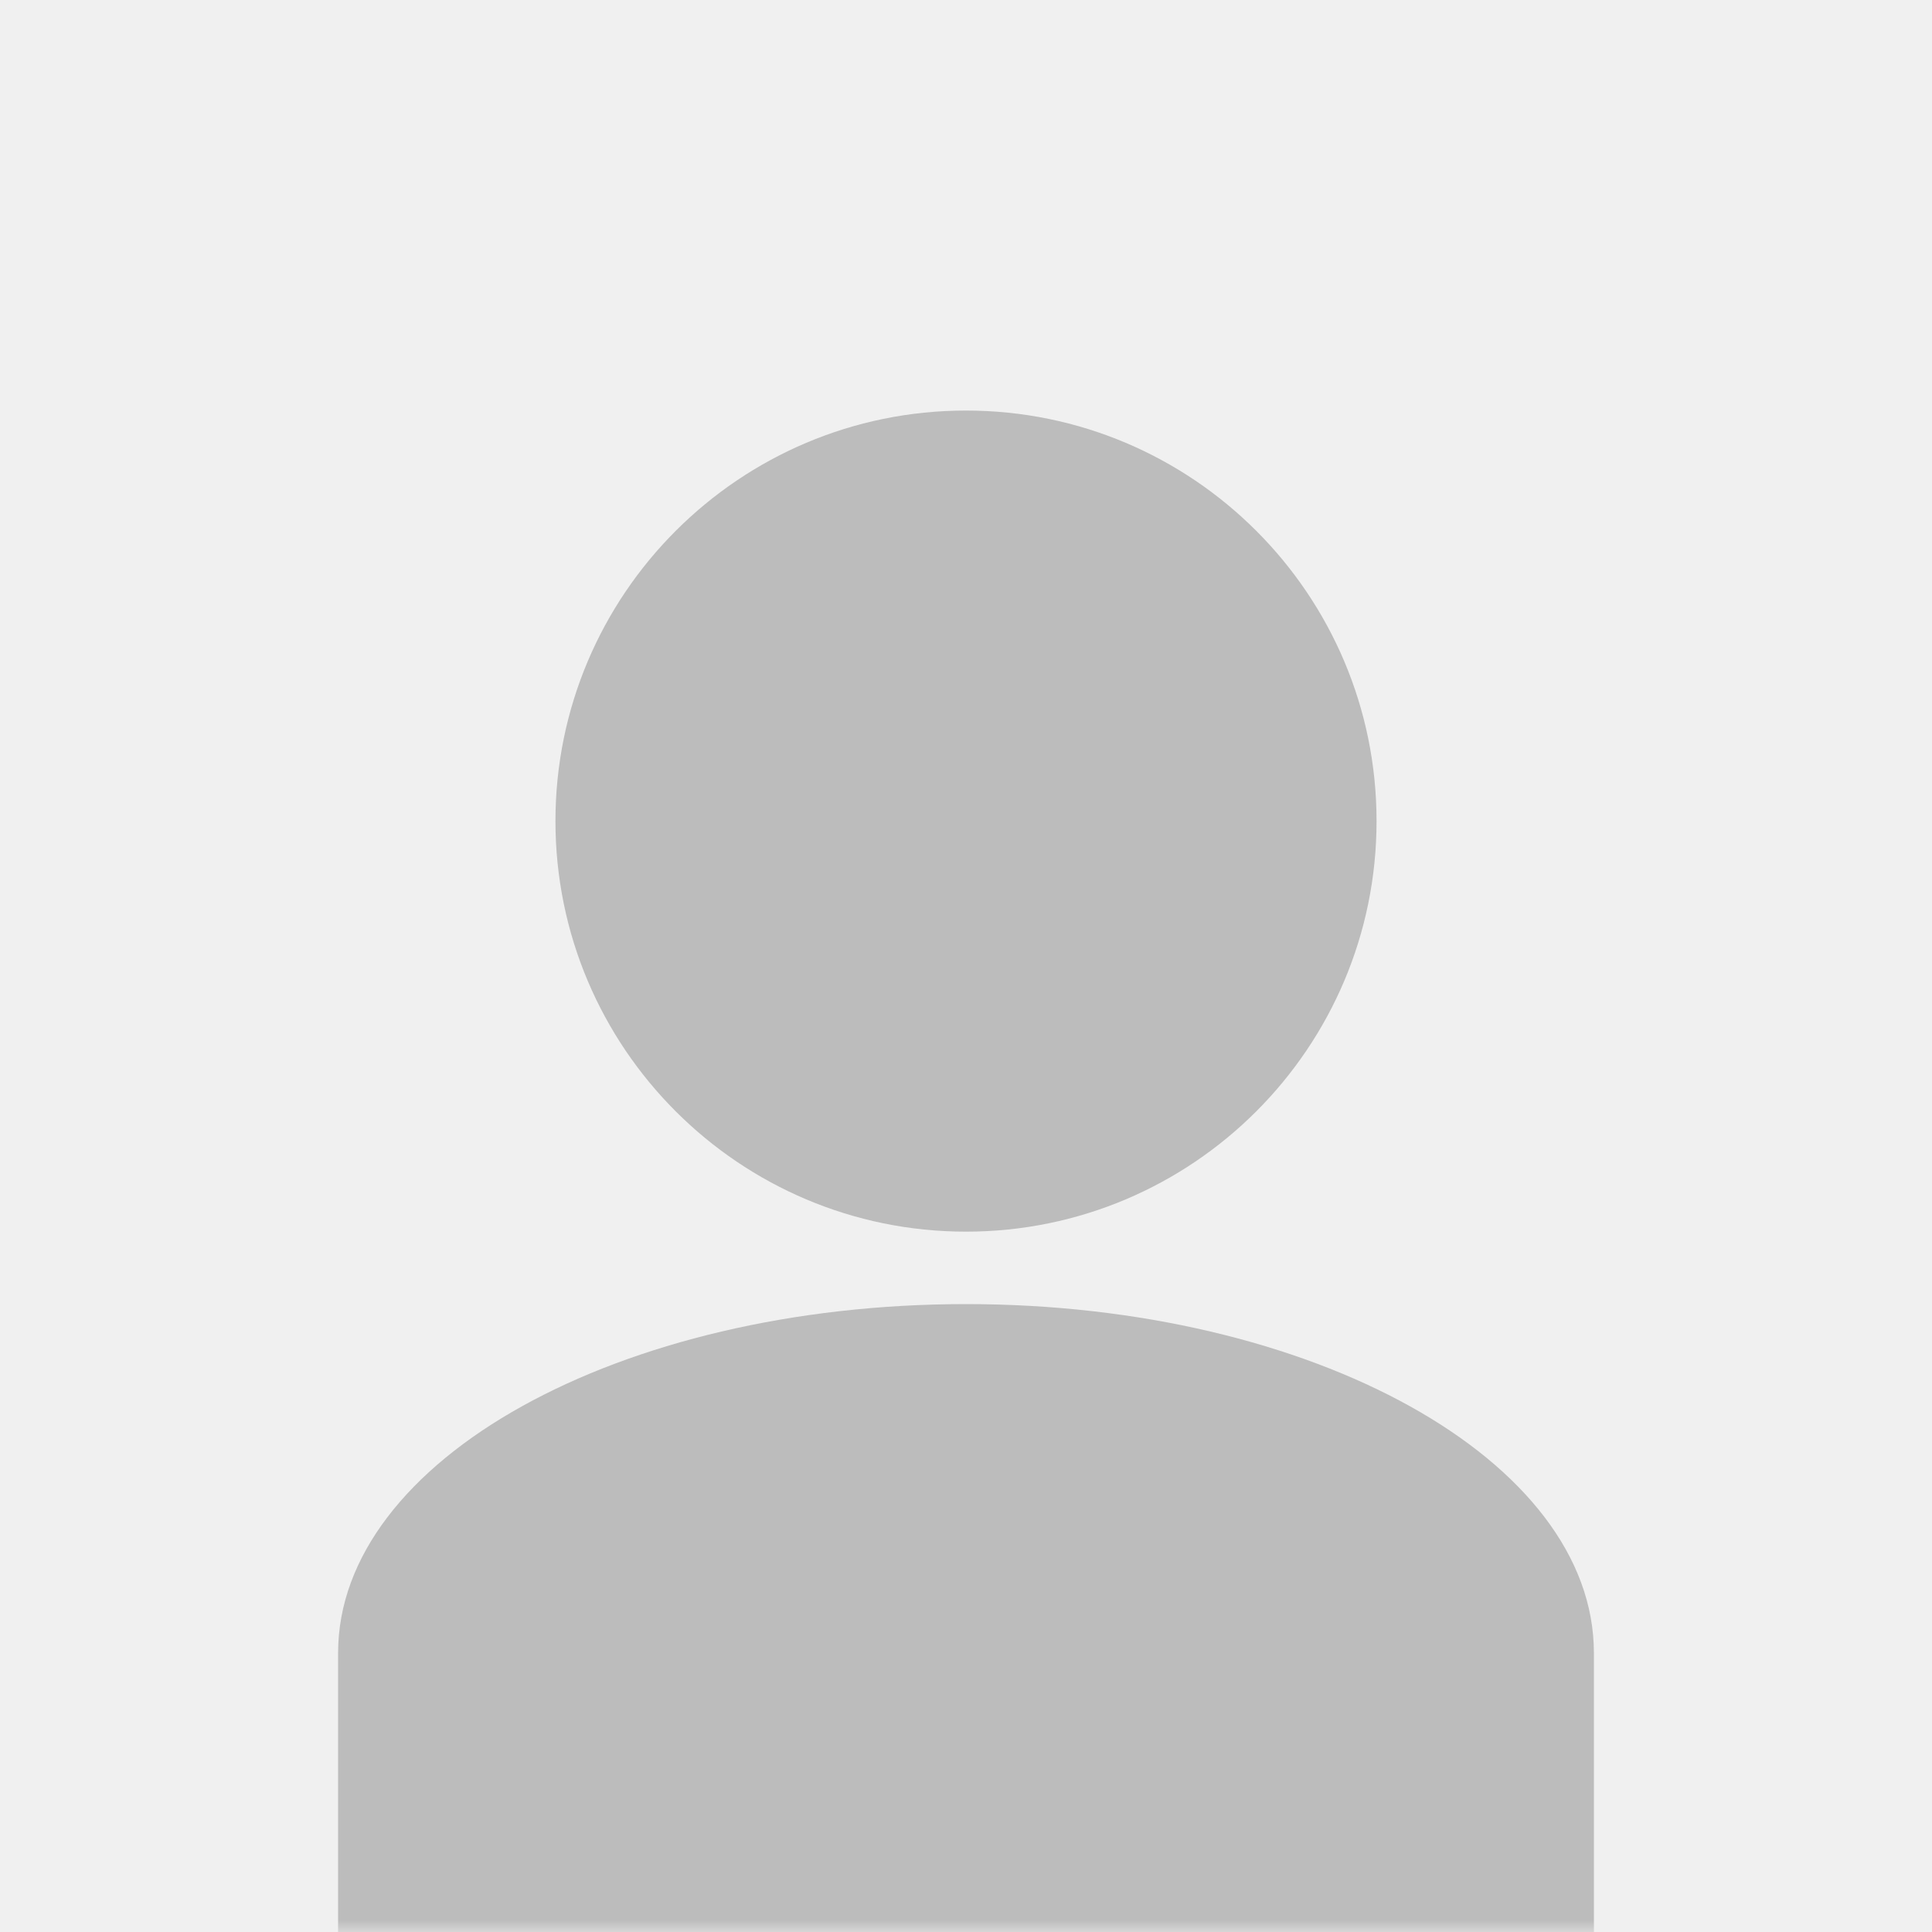 <svg xmlns="http://www.w3.org/2000/svg" xmlns:xlink="http://www.w3.org/1999/xlink" width="80" height="80" viewBox="0 0 80 80">
    <rect x="0" y="0" width="80" height="80" fill="#333333" stroke="none"/>
    <defs>
        <path id="a" d="M0 0h80v80H0z"/>
    </defs>
    <g fill="none" fill-rule="evenodd">
        <mask id="b" fill="#fff">
            <use xlink:href="#a"/>
        </mask>
        <use fill="#F0F0F0" xlink:href="#a"/>
        <path fill="#BCBCBC" d="M66 68.444V82.89H14V68.444C14 60.467 25.64 54 40 54s26 6.467 26 14.444zM40 51c9.385 0 17-7.615 17-17s-7.615-17-17-17-17 7.615-17 17 7.615 17 17 17z" mask="url(#b)"/>
    </g>
</svg>
